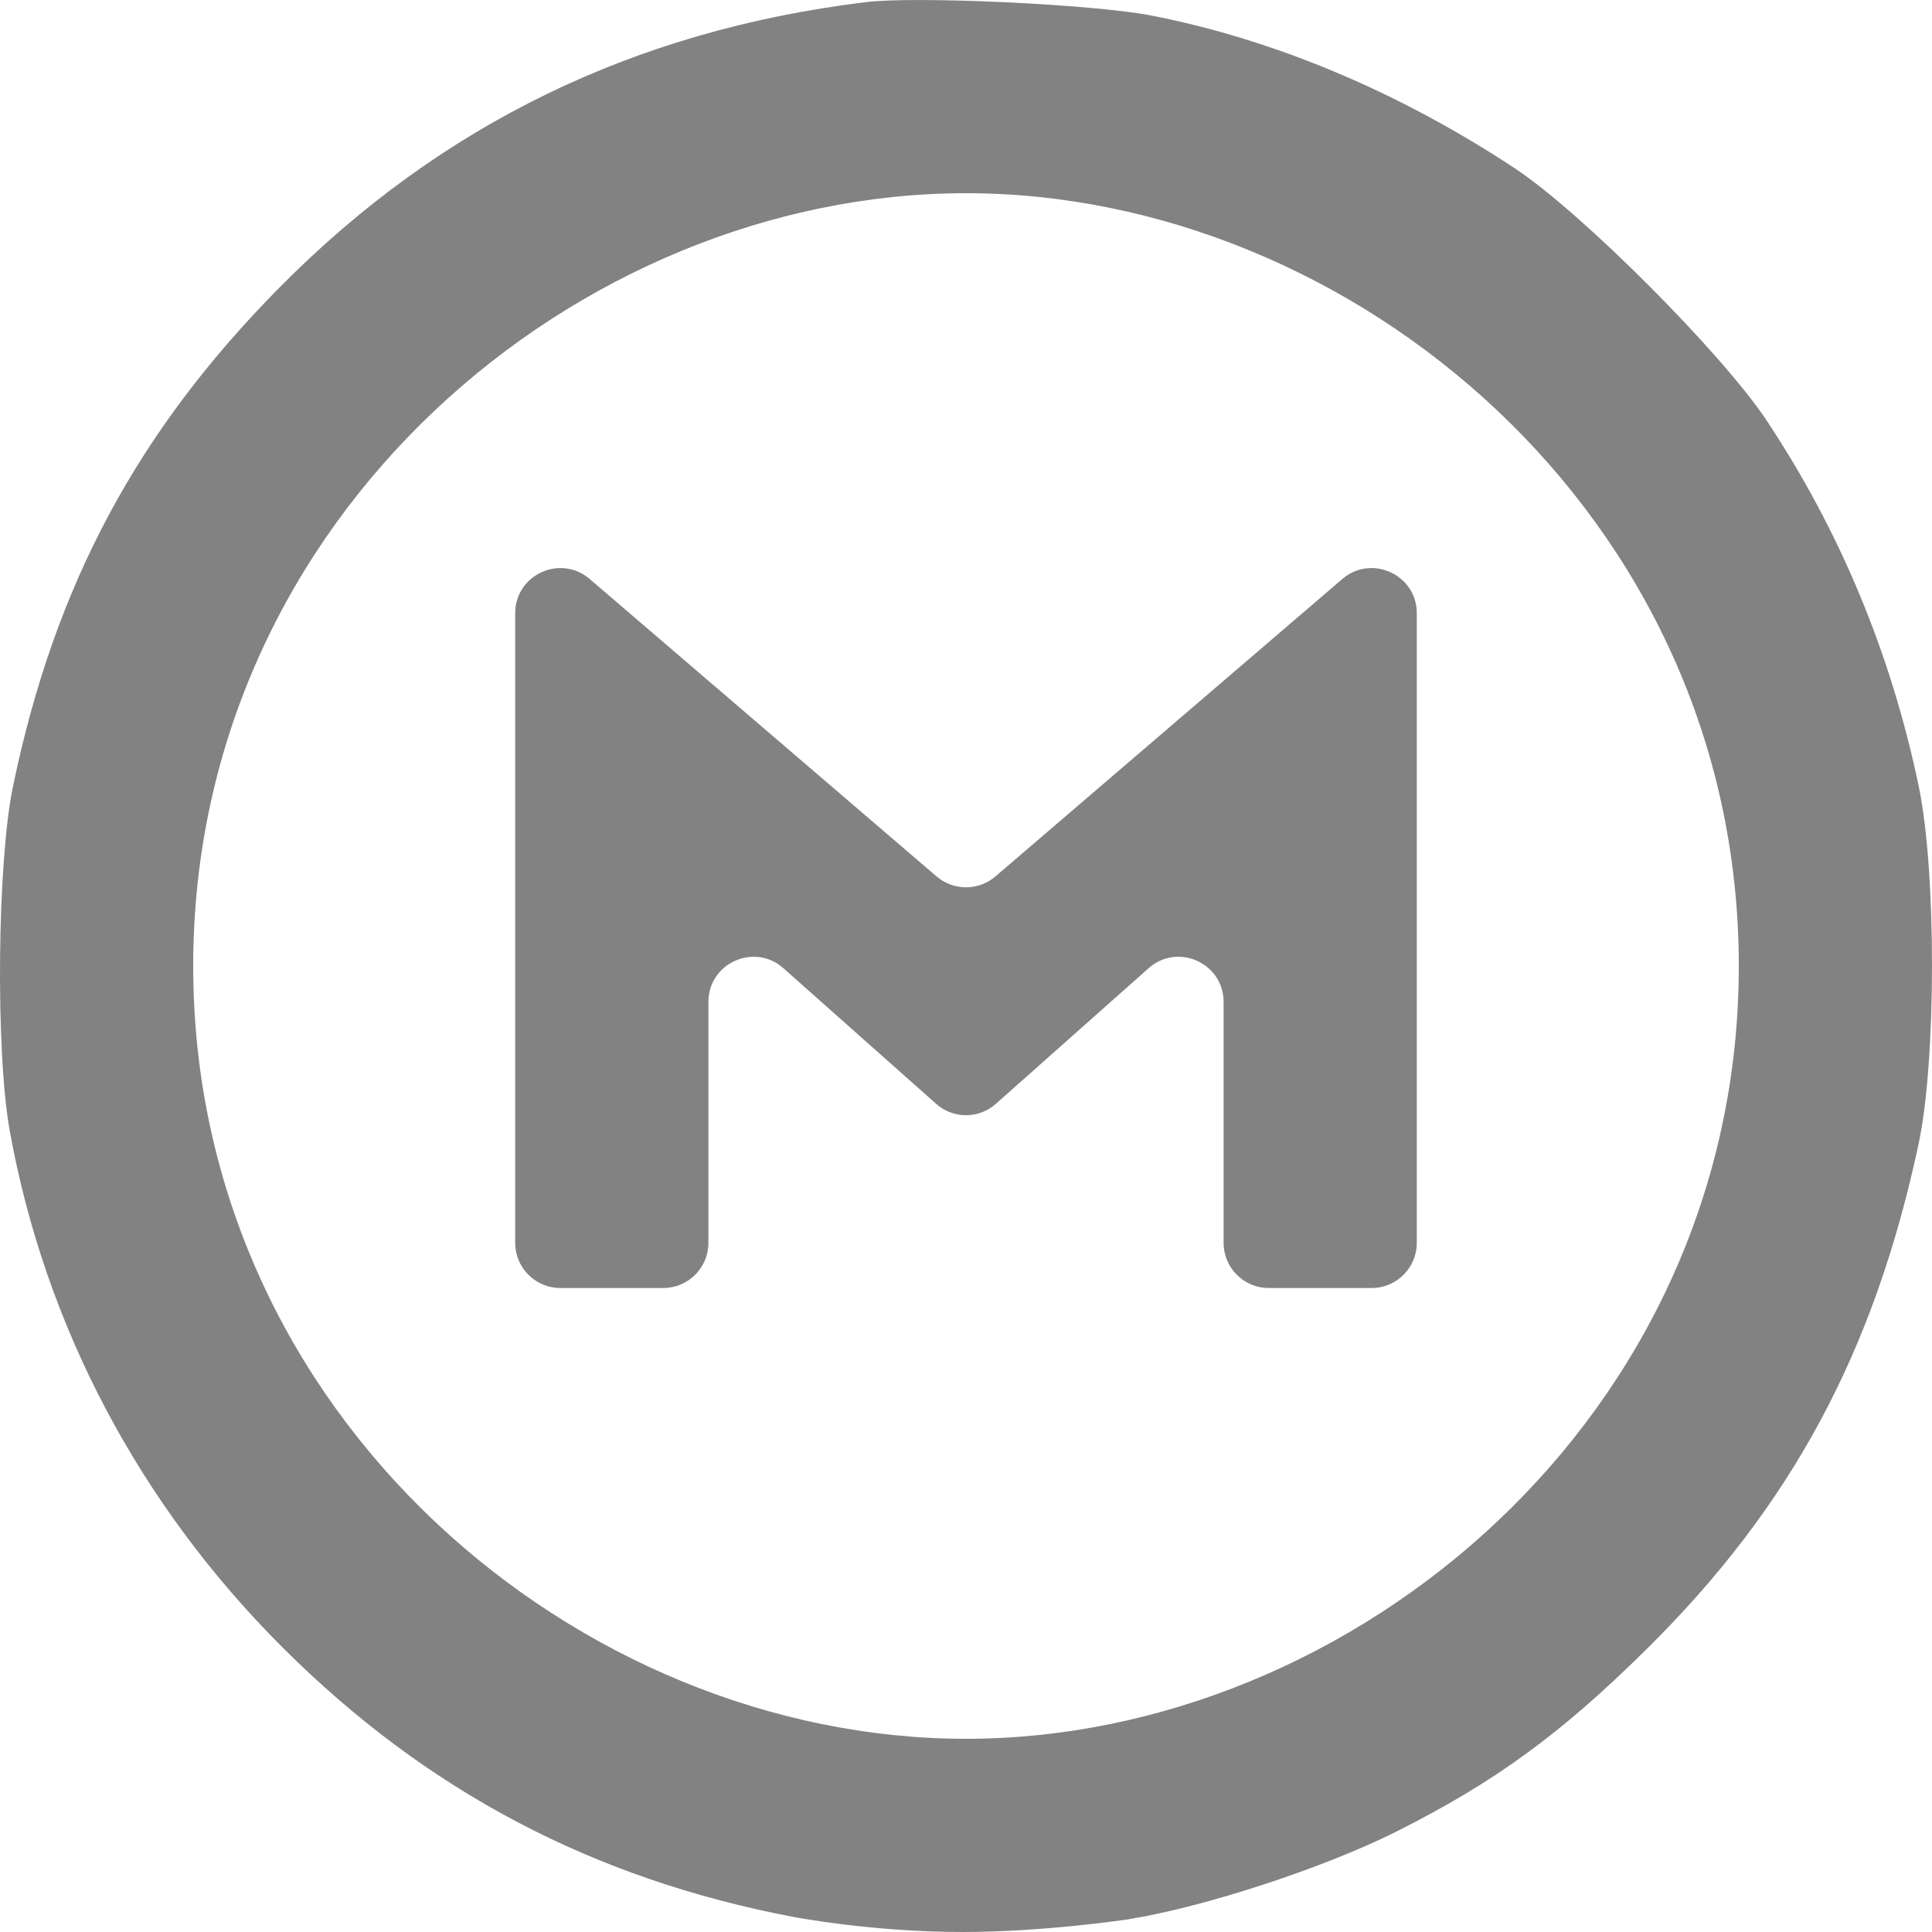 <svg width="15" height="15" viewBox="0 0 15 15" fill="none" xmlns="http://www.w3.org/2000/svg">
<path fill-rule="evenodd" clip-rule="evenodd" d="M6.718 0.017C4.923 0.237 3.421 0.968 2.173 2.229C1.065 3.348 0.424 4.546 0.101 6.105C-0.022 6.693 -0.035 8.162 0.075 8.776C0.348 10.292 1.081 11.68 2.194 12.791C3.313 13.908 4.61 14.59 6.17 14.885C6.171 14.885 6.171 14.885 6.171 14.885C6.177 14.886 6.778 15 7.471 15C8.096 15 8.728 14.906 8.759 14.902C8.76 14.901 8.761 14.901 8.762 14.901C9.356 14.805 10.283 14.501 10.844 14.219C11.607 13.835 12.113 13.466 12.776 12.812C13.905 11.698 14.55 10.502 14.896 8.881C15.034 8.235 15.035 6.764 14.897 6.105C14.683 5.078 14.286 4.123 13.717 3.266C13.366 2.738 12.276 1.647 11.76 1.306C10.861 0.713 9.892 0.306 8.936 0.12C8.487 0.033 7.11 -0.032 6.718 0.017ZM1.5 7.5C1.5 11 4.5 13.5 7.5 13.5C10.5 13.5 13.5 11 13.5 7.5C13.5 4 10.5 1.5 7.5 1.5C4.5 1.5 1.5 4 1.5 7.5Z" fill="#828282"/>
<path d="M4 6.633V9.65C4 9.843 4.157 10 4.35 10H5.15C5.343 10 5.5 9.843 5.5 9.65V7.779C5.5 7.477 5.857 7.317 6.082 7.517L7.268 8.57C7.4 8.688 7.6 8.688 7.732 8.57L8.918 7.517C9.143 7.317 9.5 7.477 9.5 7.779V9.65C9.5 9.843 9.657 10 9.85 10H10.65C10.843 10 11 9.843 11 9.65V6.633V4.761C11 4.462 10.649 4.301 10.422 4.495L7.728 6.805C7.597 6.917 7.403 6.917 7.272 6.805L4.578 4.495C4.351 4.301 4 4.462 4 4.761V6.633Z" fill="#828282"/>
</svg>
